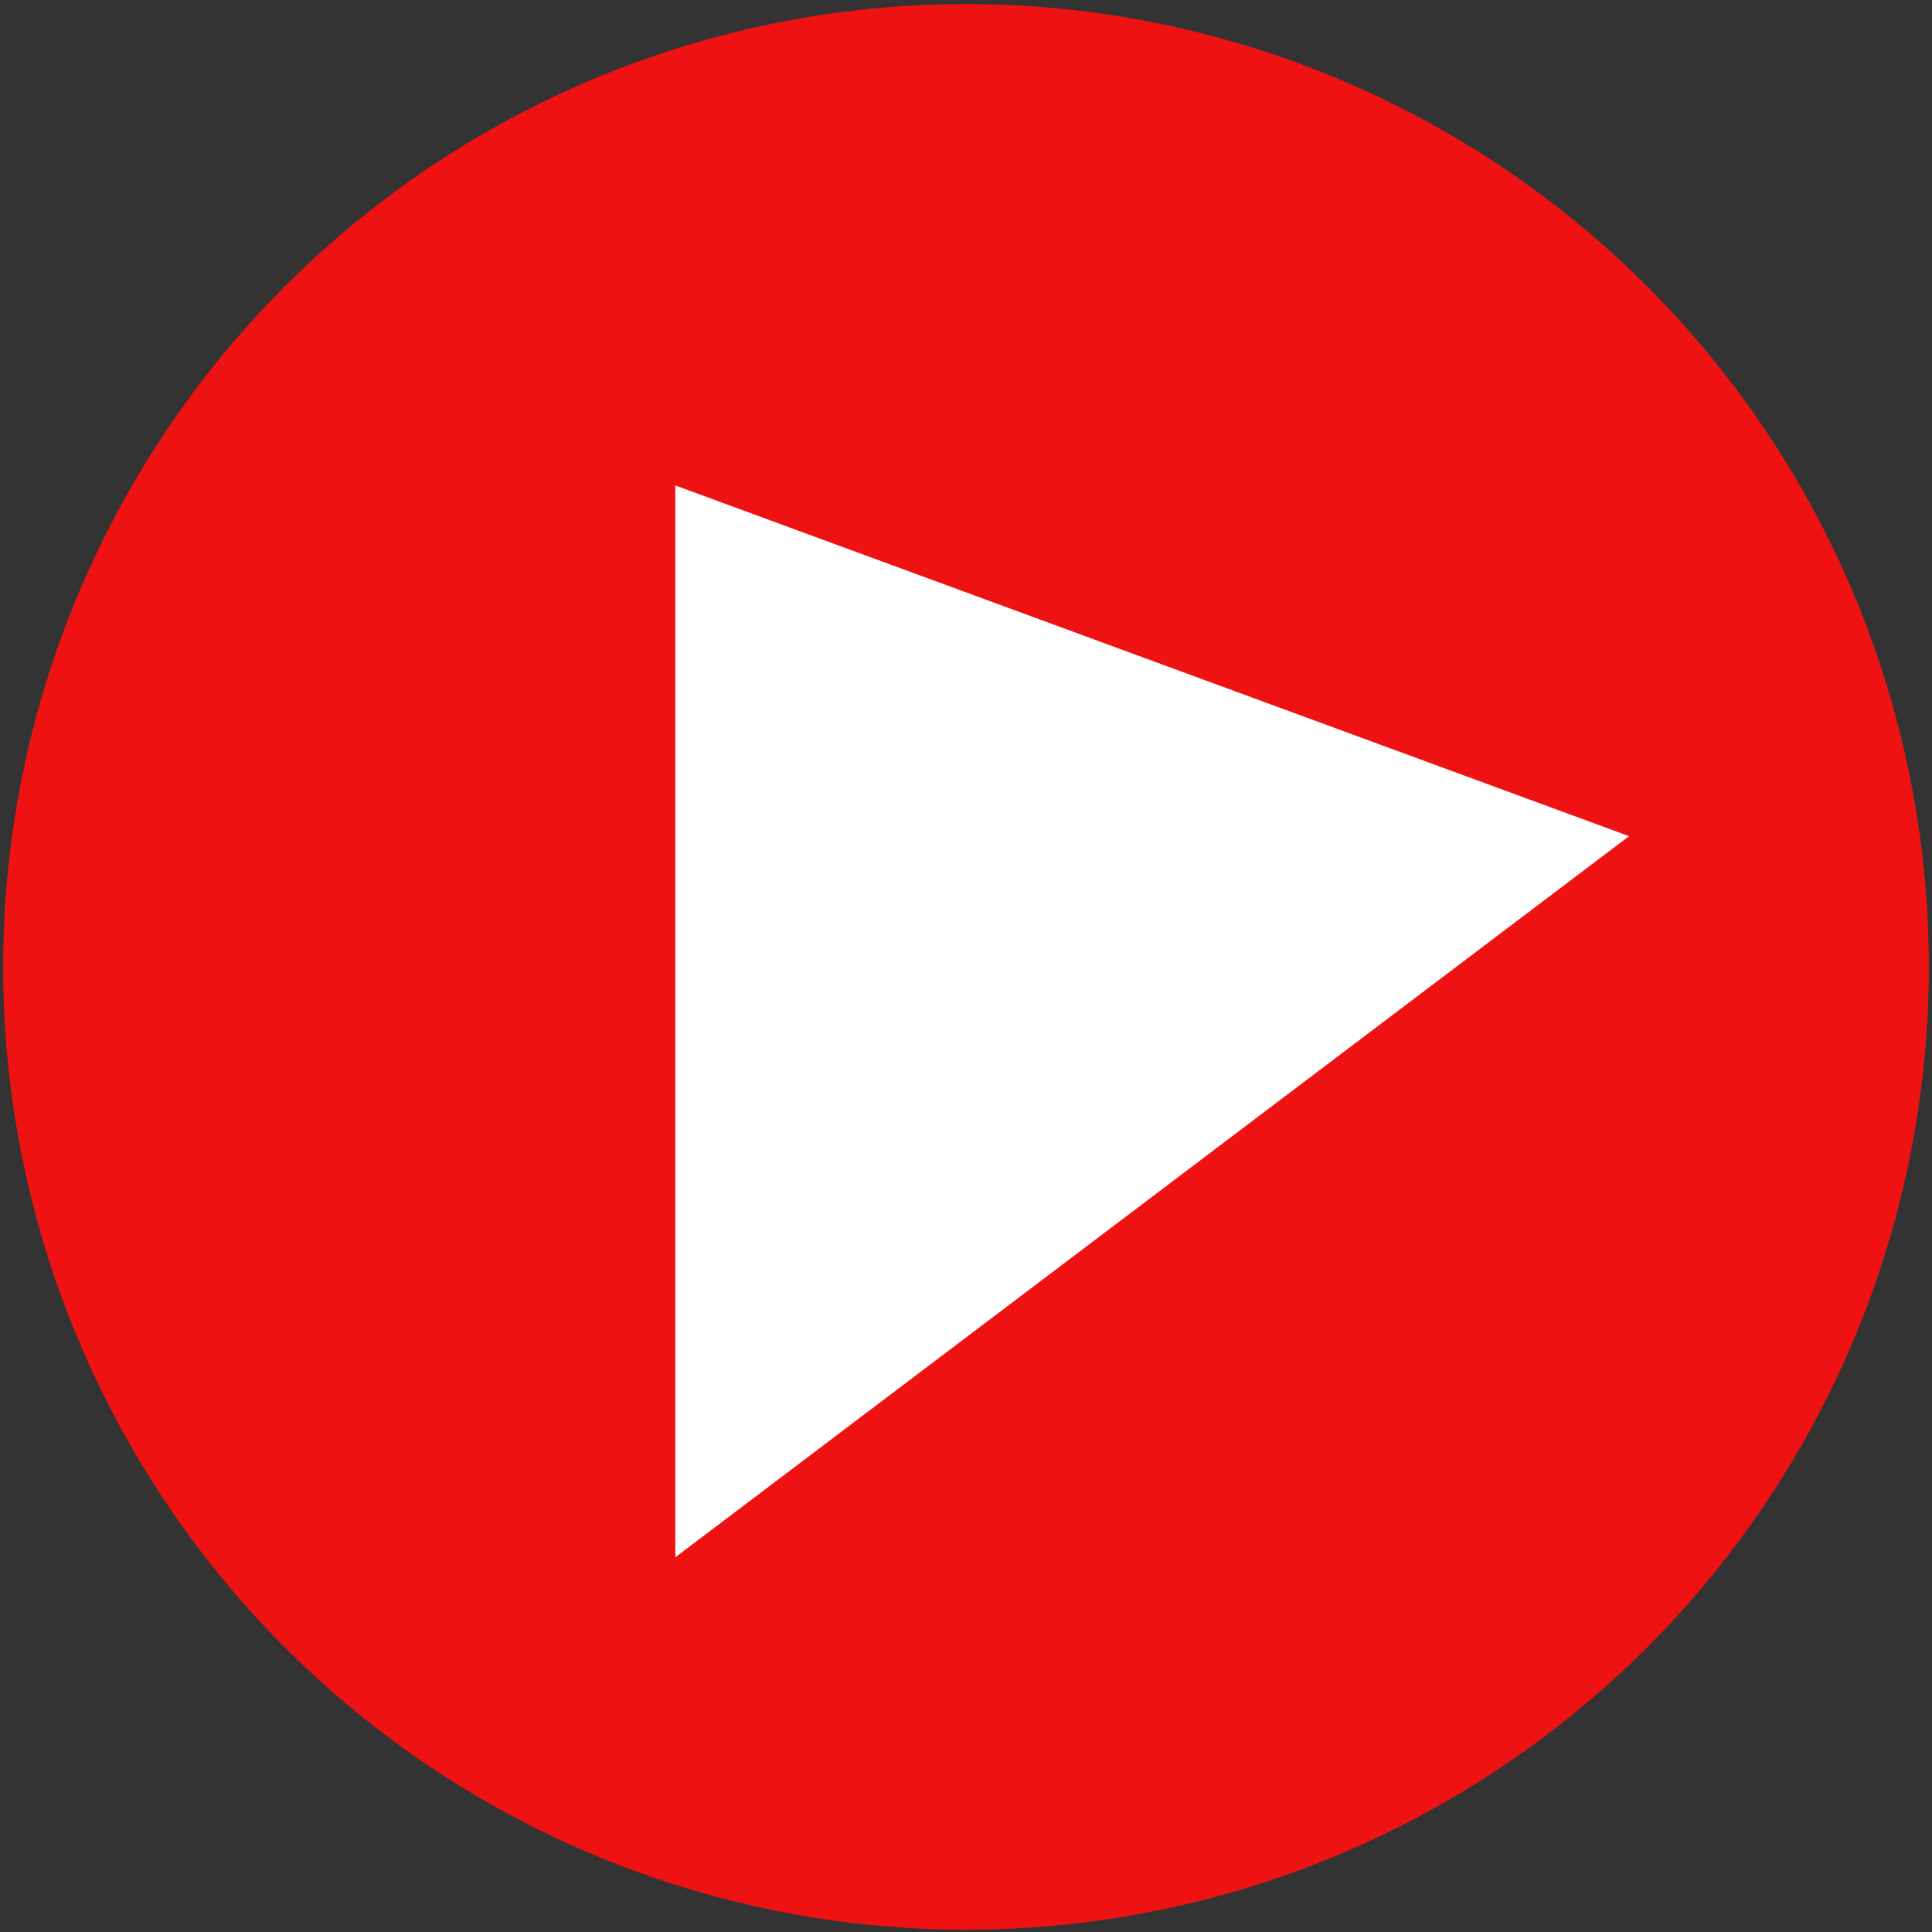 <svg width="205" height="205" viewBox="0 0 205 205" fill="none" xmlns="http://www.w3.org/2000/svg">
<rect x="0" y="0" width="205" height="205" fill="#333333" stroke="none"/>
<g id="Group 1">
<circle id="Ellipse 1" cx="102.499" cy="102.592" r="102.165" fill="#EF1212"/>
<path id="Vector 1" d="M172.858 88.723L71.656 51.509V165.24L122.257 126.981L172.858 88.723Z" fill="white"/>
</g>
</svg>
